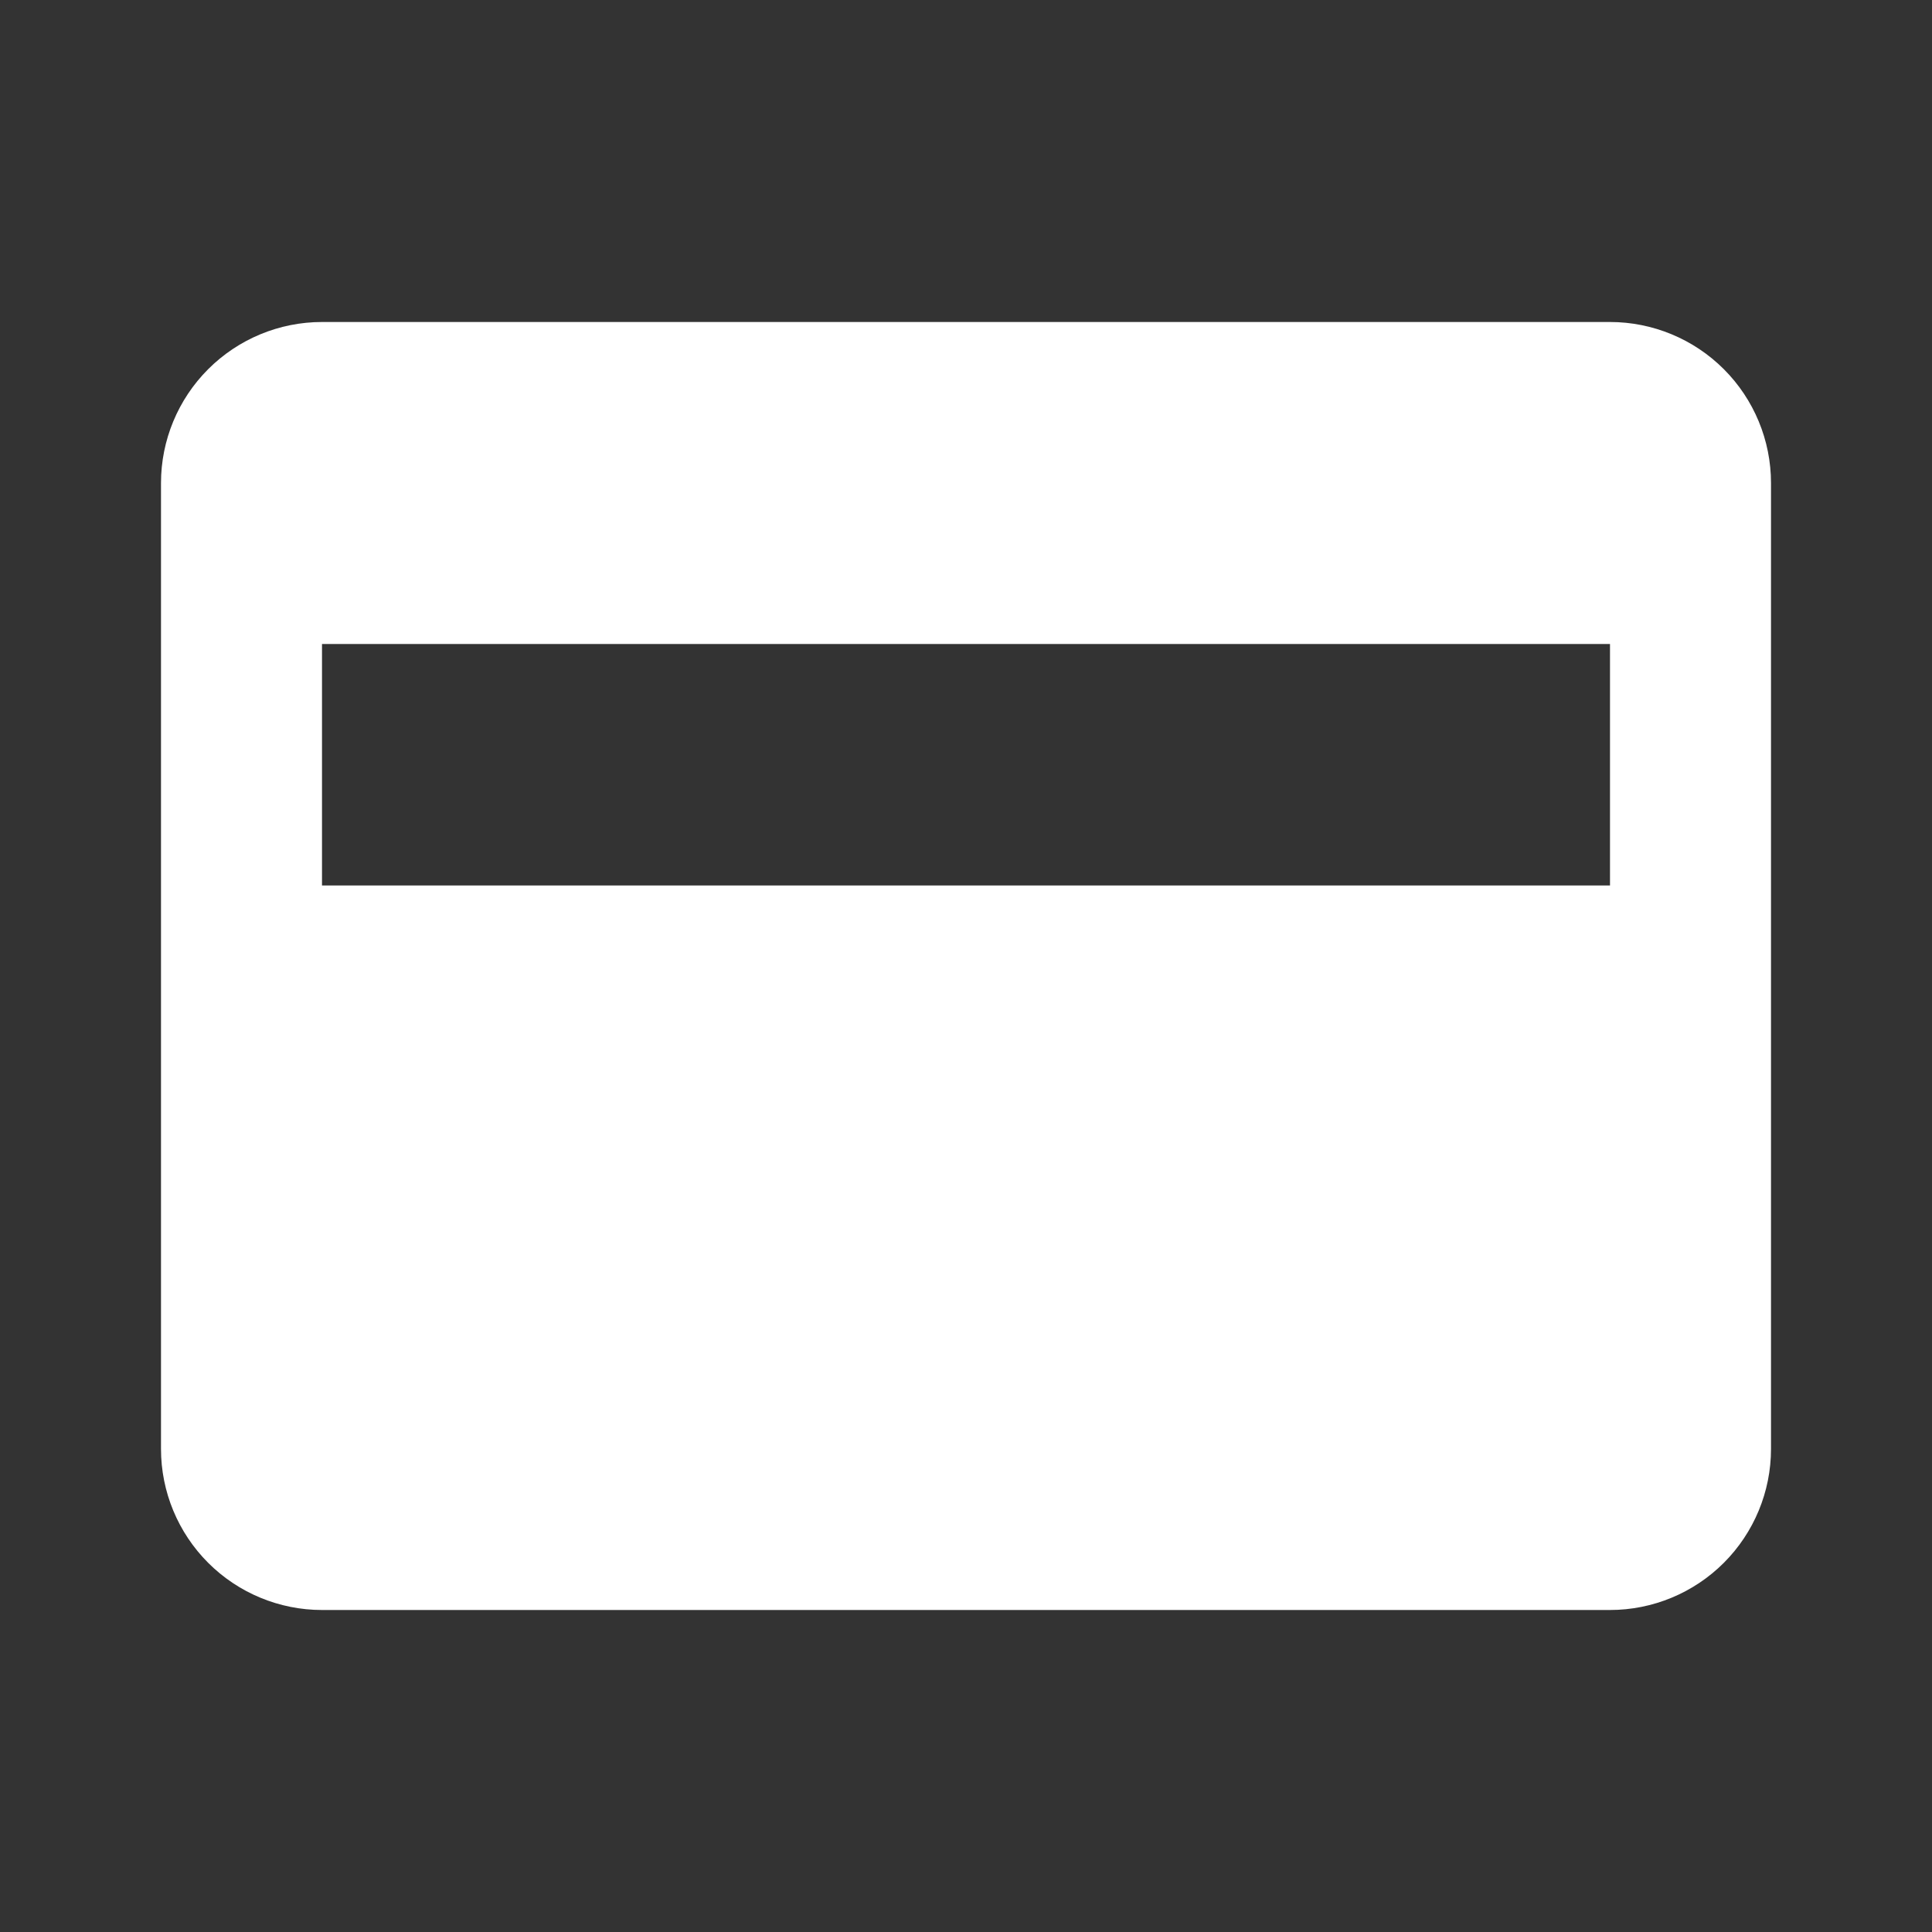 <svg width="24" height="24" viewBox="0 0 24 24" fill="none" xmlns="http://www.w3.org/2000/svg">
<rect x="0" y="0" width="24" height="24" fill="#333333" stroke="none"/>
<path d="M20 4H4C3.47 4 2.961 4.211 2.586 4.586C2.211 4.961 2 5.47 2 6V18C2 18.53 2.211 19.039 2.586 19.414C2.961 19.789 3.47 20 4 20H20C20.53 20 21.039 19.789 21.414 19.414C21.789 19.039 22 18.53 22 18V6C22 5.47 21.789 4.961 21.414 4.586C21.039 4.211 20.53 4 20 4ZM20 11H4V8H20V11Z" fill="white"/>
</svg>
